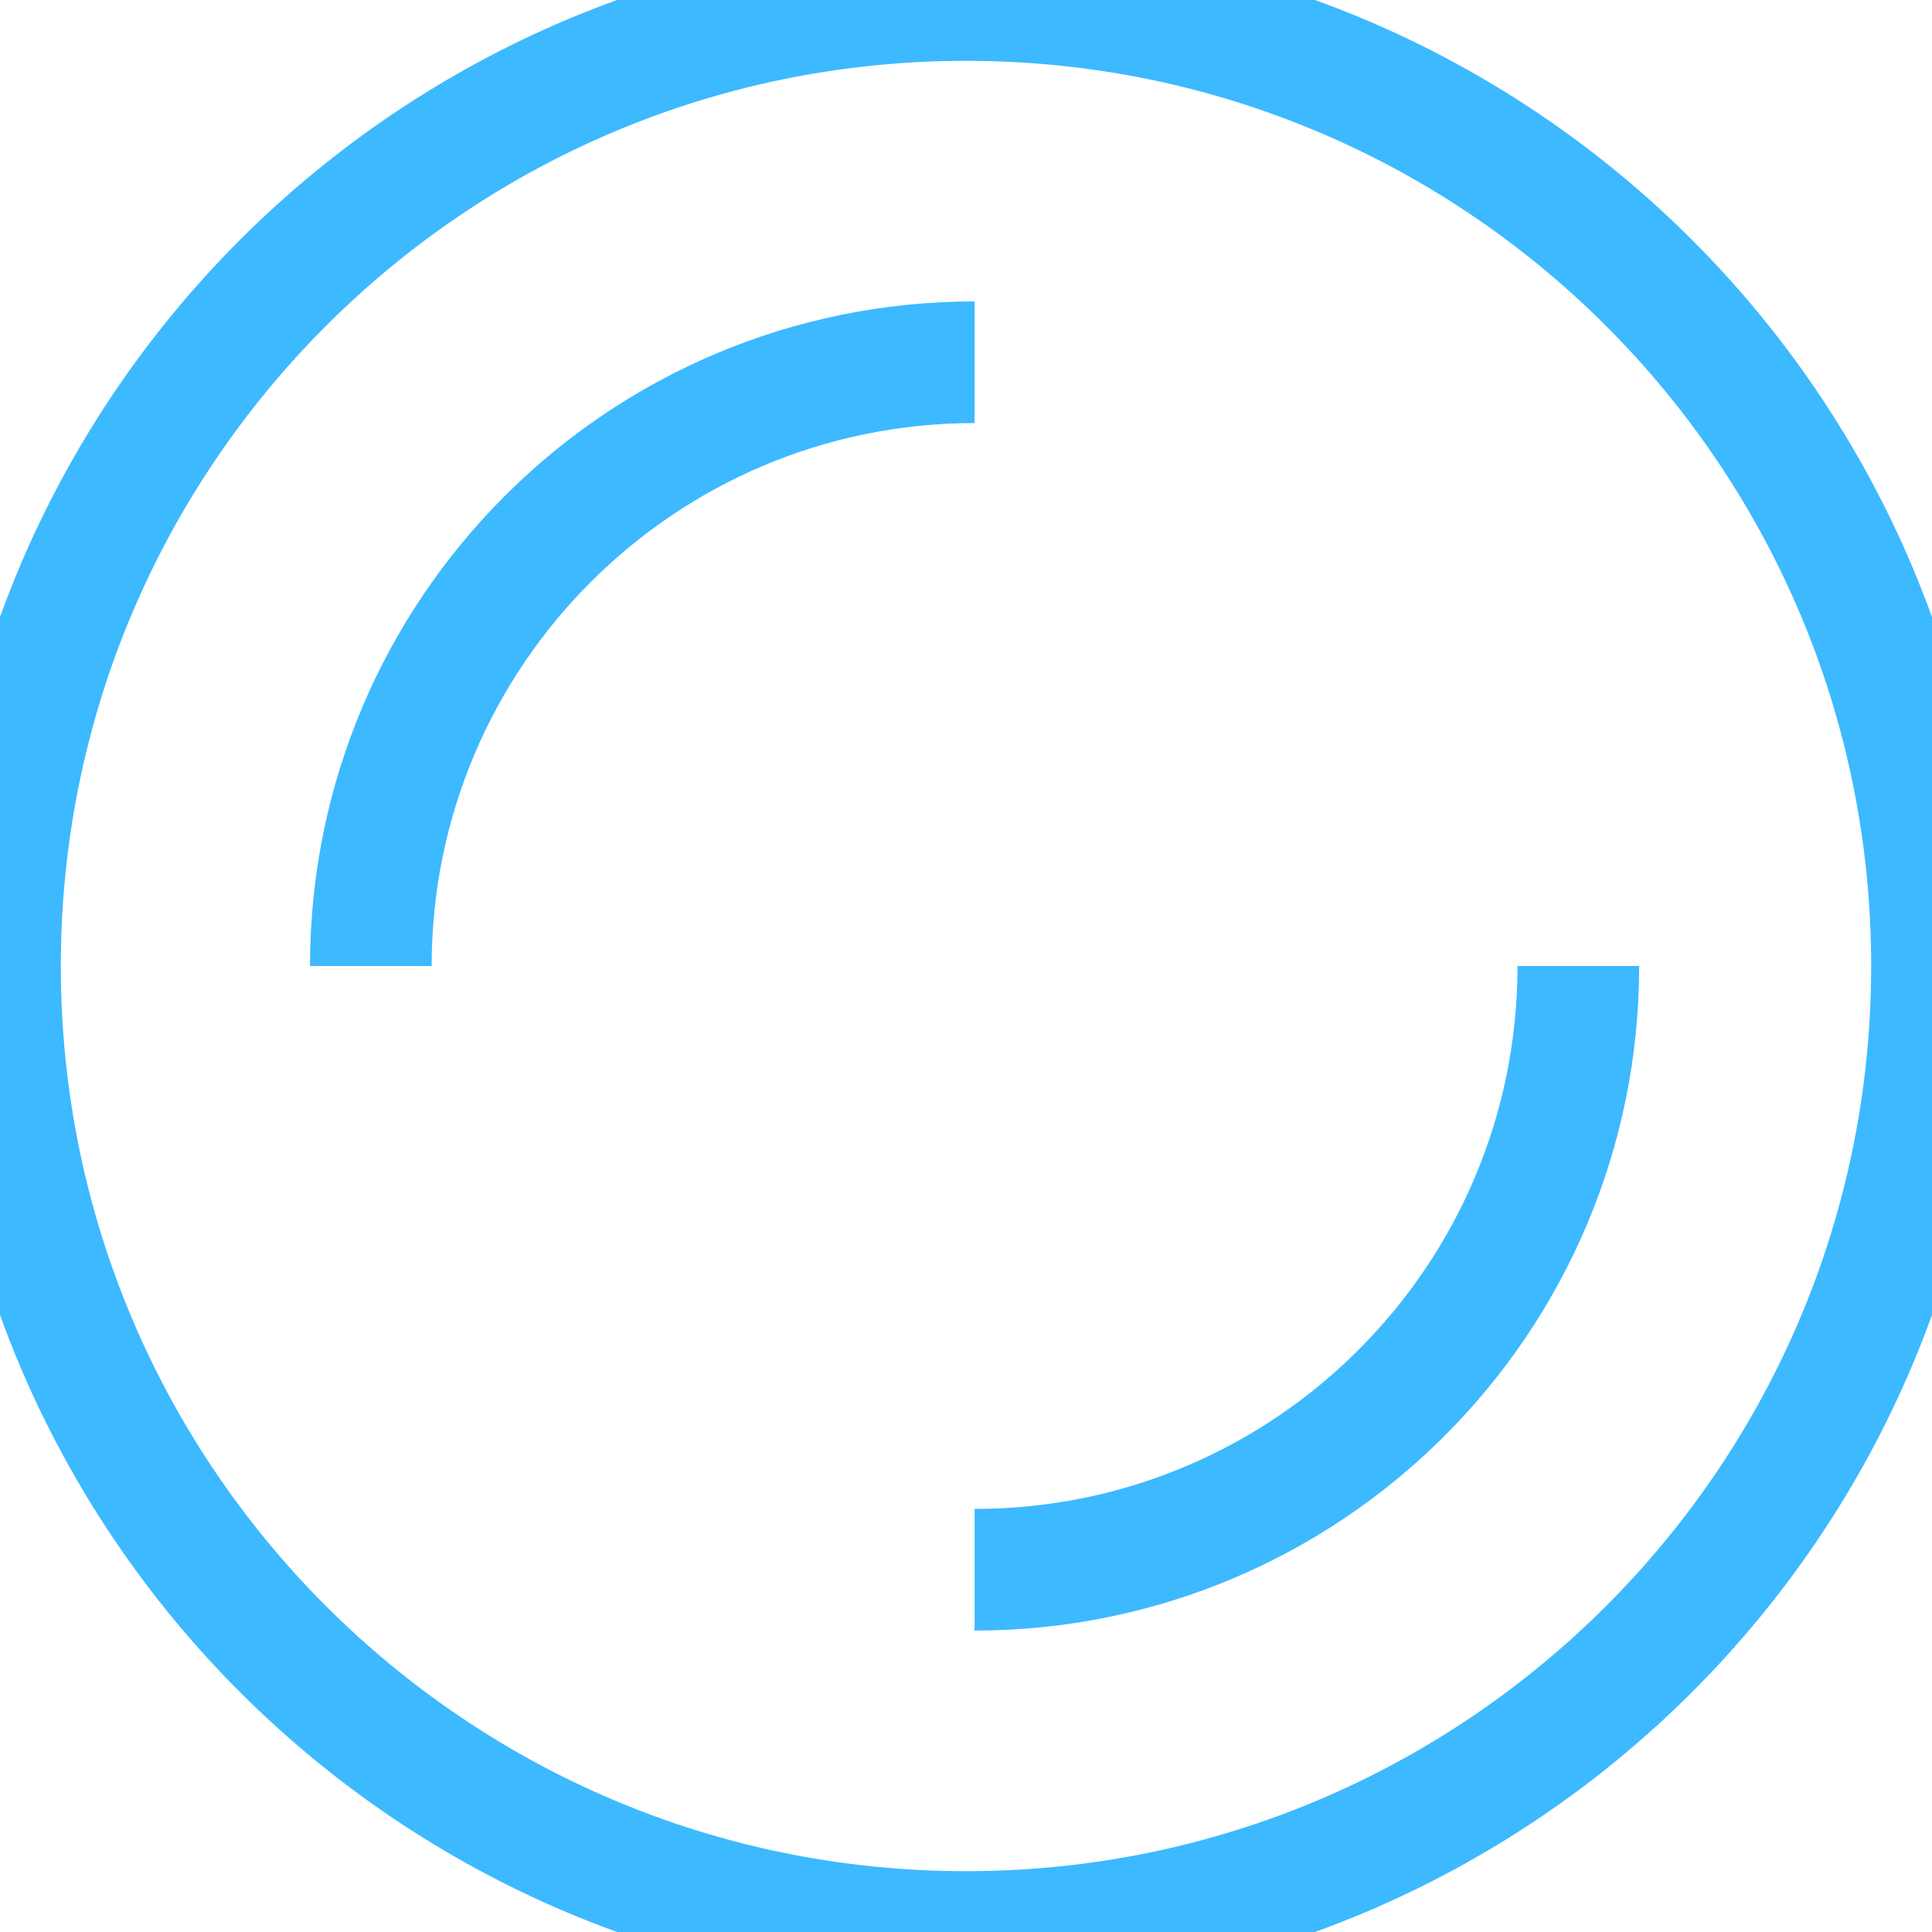 <svg width="54" height="54" viewBox="0 0 54 54" fill="none" xmlns="http://www.w3.org/2000/svg">
<path d="M44.115 27C44.115 36.32 36.56 43.875 27.24 43.875M10.365 27C10.365 17.68 17.92 10.125 27.24 10.125M54 27C54 41.912 41.912 54 27 54C12.088 54 0 41.912 0 27C0 12.088 12.088 0 27 0C41.912 0 54 12.088 54 27Z" stroke="#3DB9FF" stroke-width="3.4"/>
</svg>
